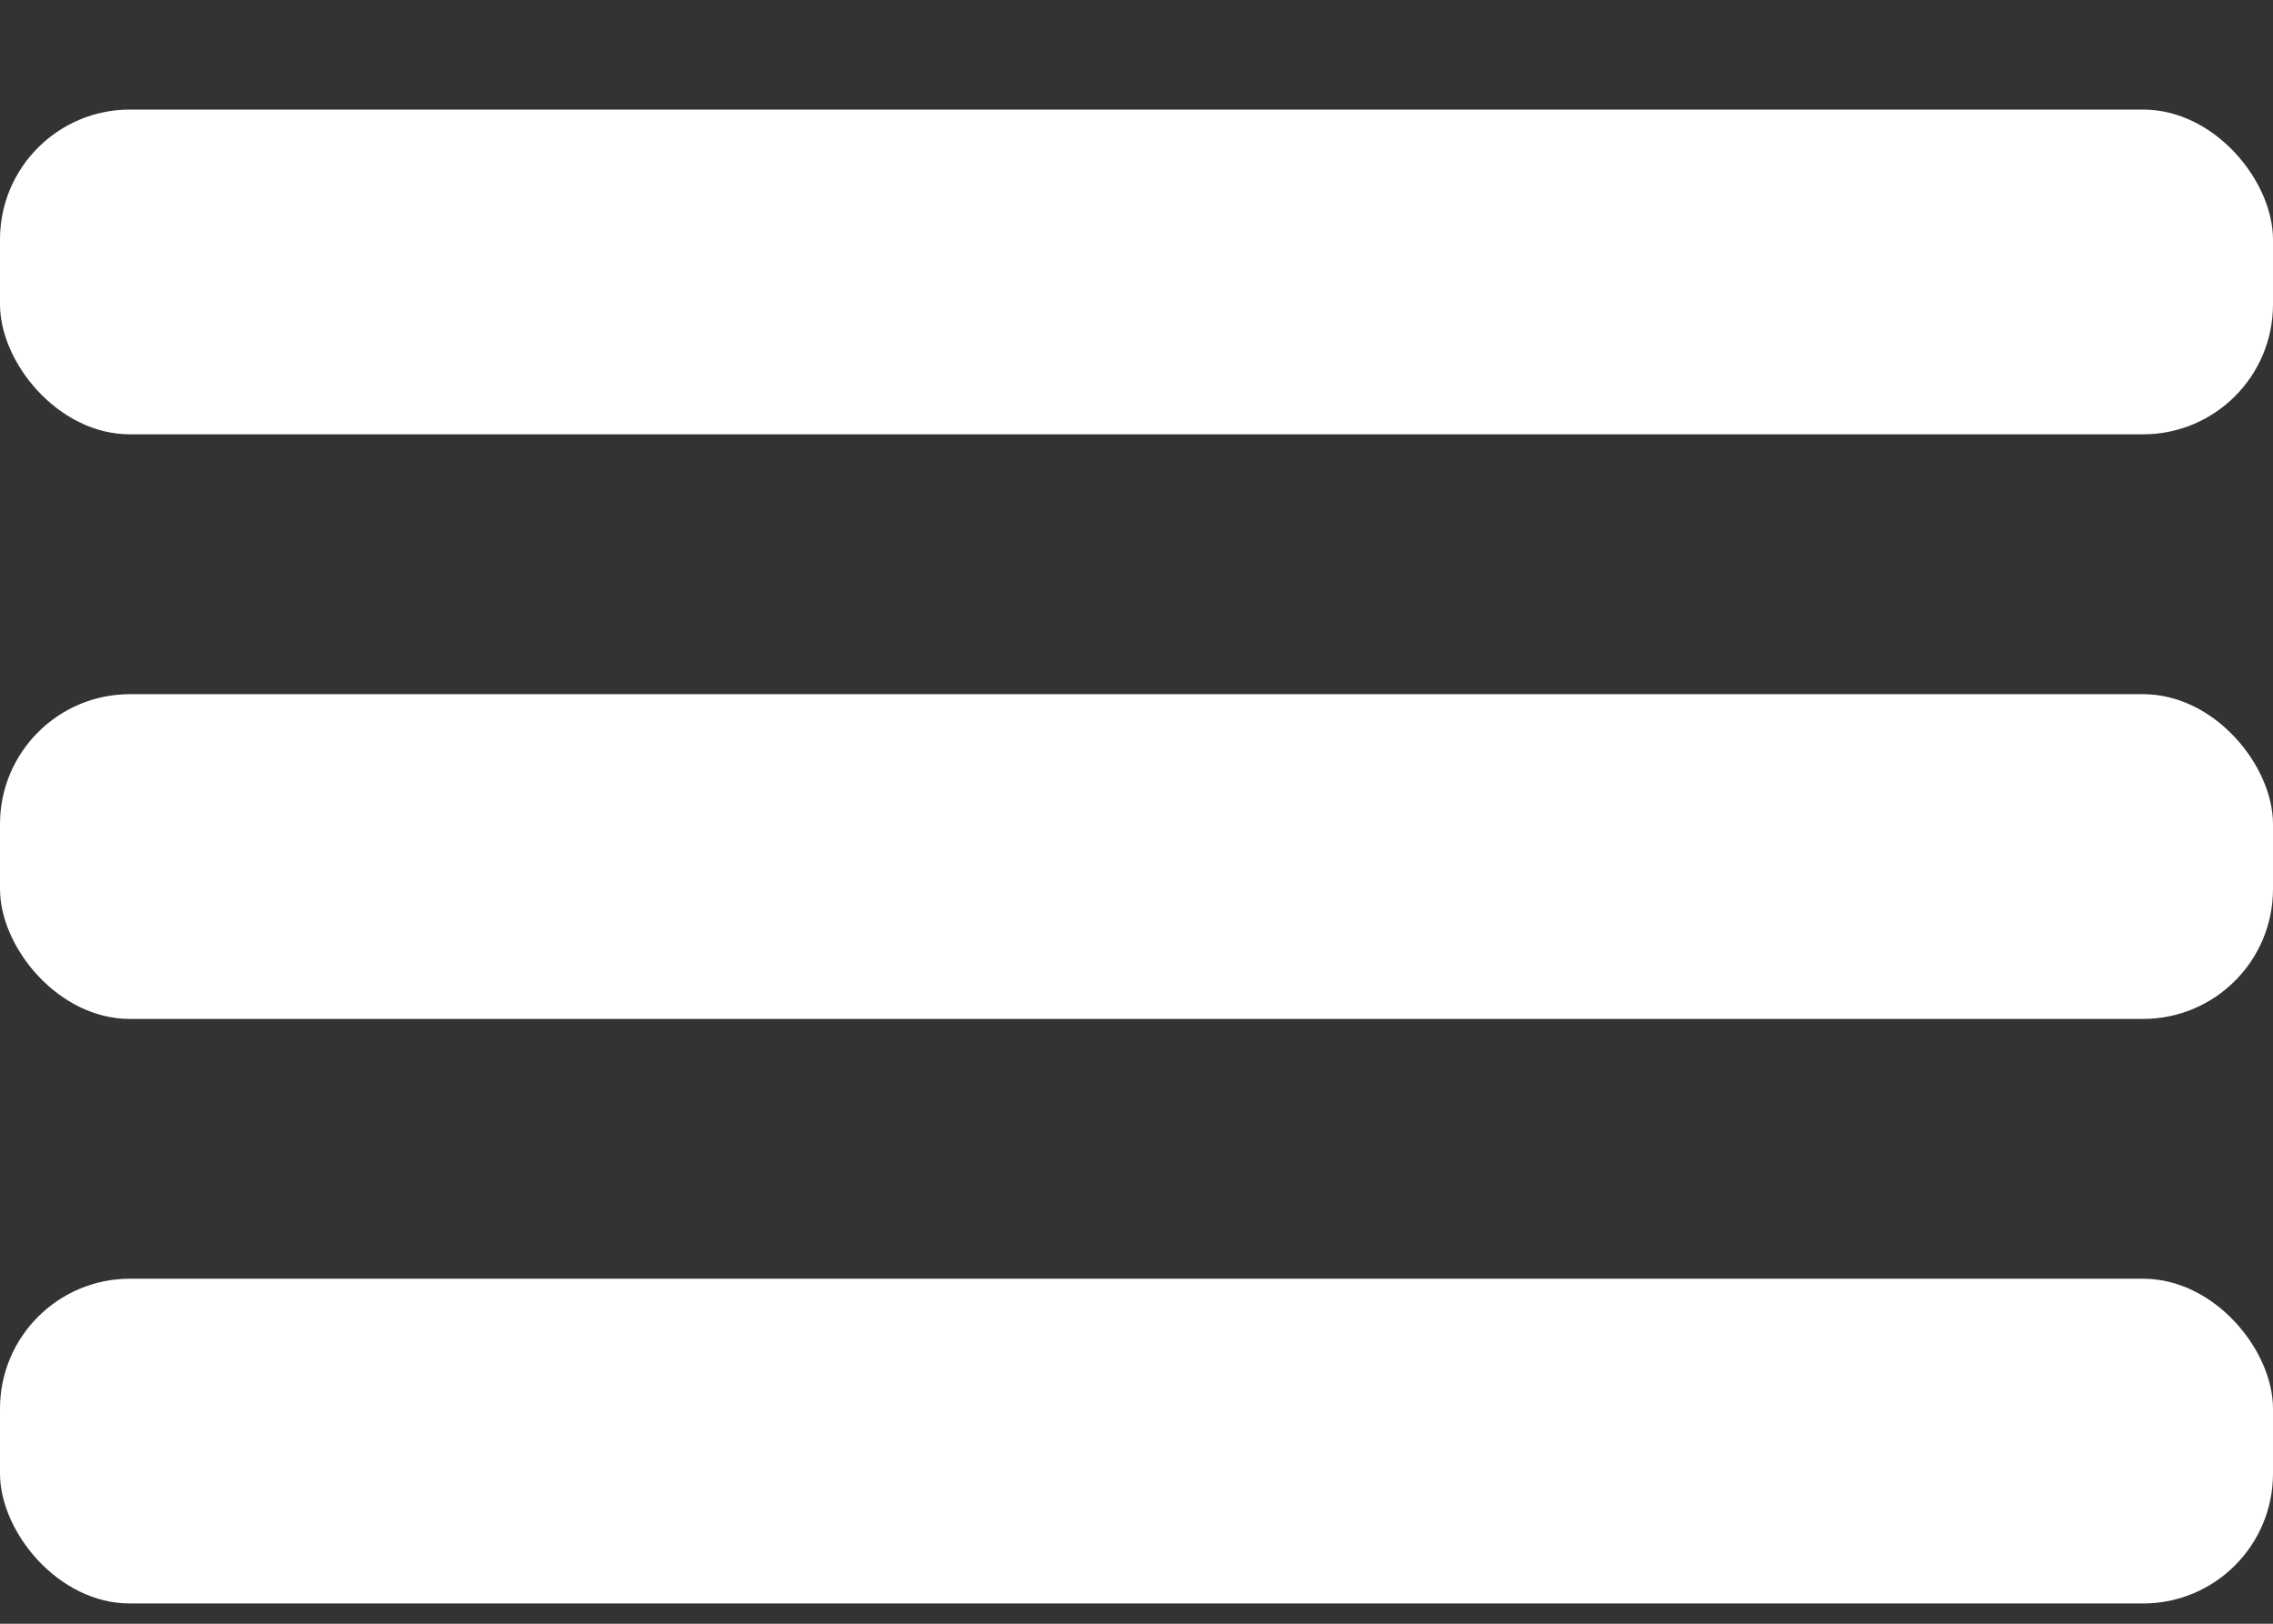 <svg width="35" height="25" viewBox="0 0 35 25" fill="none" xmlns="http://www.w3.org/2000/svg">
<rect x="0" y="0" width="35" height="25" fill="#333333" stroke="none"/>
<rect y="1.687" width="35" height="5" rx="2" fill="white"/>
<rect y="10.688" width="35" height="5" rx="2" fill="white"/>
<rect y="19.688" width="35" height="5" rx="2" fill="white"/>
</svg>
